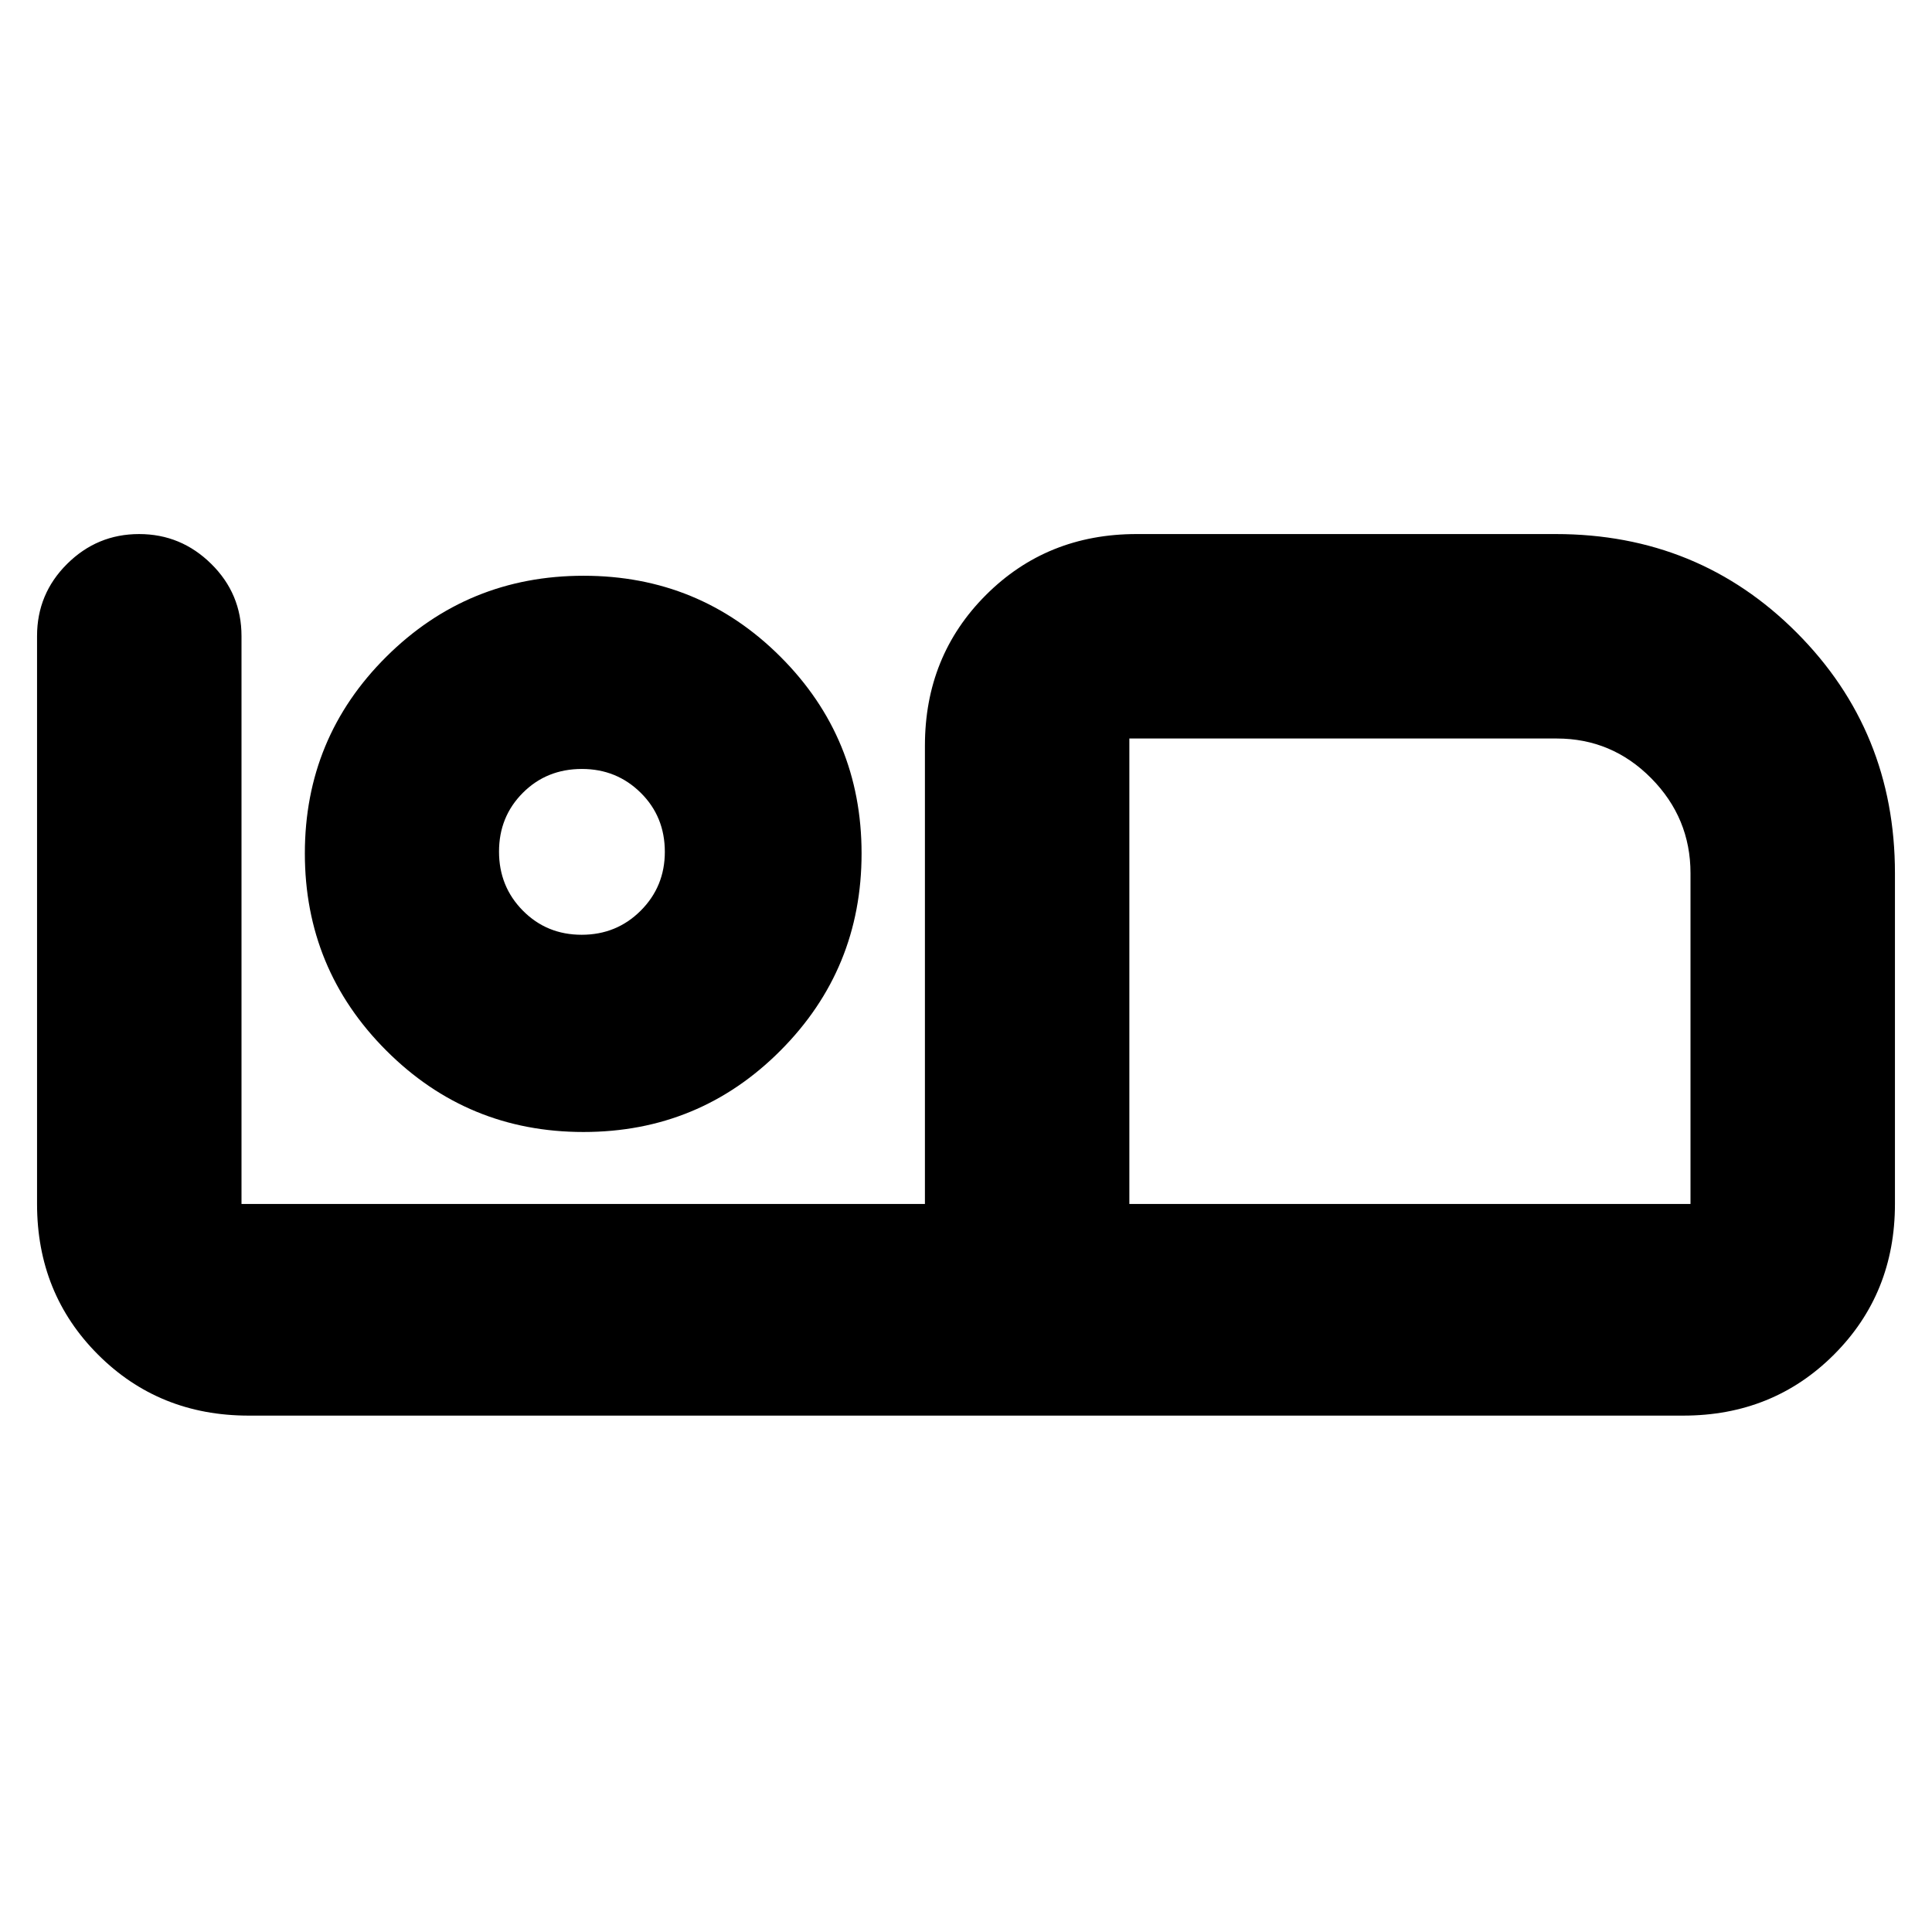 <svg xmlns="http://www.w3.org/2000/svg" height="20" viewBox="0 -960 960 960" width="20"><path d="M836.41-256.59H123.59q-44.57 0-74.87-30.3-30.31-30.3-30.31-74.87v-282.2q0-21.01 14.94-35.84 14.93-14.83 35.77-14.83 20.83 0 35.85 14.83Q120-664.97 120-643.96v282.2h339.59v-227.7q0-44.57 30.3-74.87 30.3-30.3 74.87-30.3h208.28q70.88 0 119.71 48.96 48.84 48.96 48.84 119.58v164.33q0 44.57-30.31 74.87-30.3 30.3-74.87 30.3ZM561.17-361.76H840v-164.33q0-27.46-19.52-47.21-19.52-19.74-46.94-19.74H561.17v231.28Zm0-231.28v231.28-231.28ZM289.92-397.52q57.56 0 97.87-40.44 40.32-40.44 40.32-97.98 0-57.44-40.29-97.71-40.28-40.26-97.83-40.26-57.56 0-98.03 40.23-40.48 40.24-40.48 97.72T191.93-438q40.44 40.48 97.99 40.48Zm-.89-98q-17.36 0-29.21-11.98-11.86-11.98-11.86-29.34t11.84-29.21q11.84-11.86 29.35-11.86 17.24 0 29.22 11.84t11.98 29.35q0 17.24-11.98 29.22t-29.34 11.98Zm.12-41.2Z"/></svg>